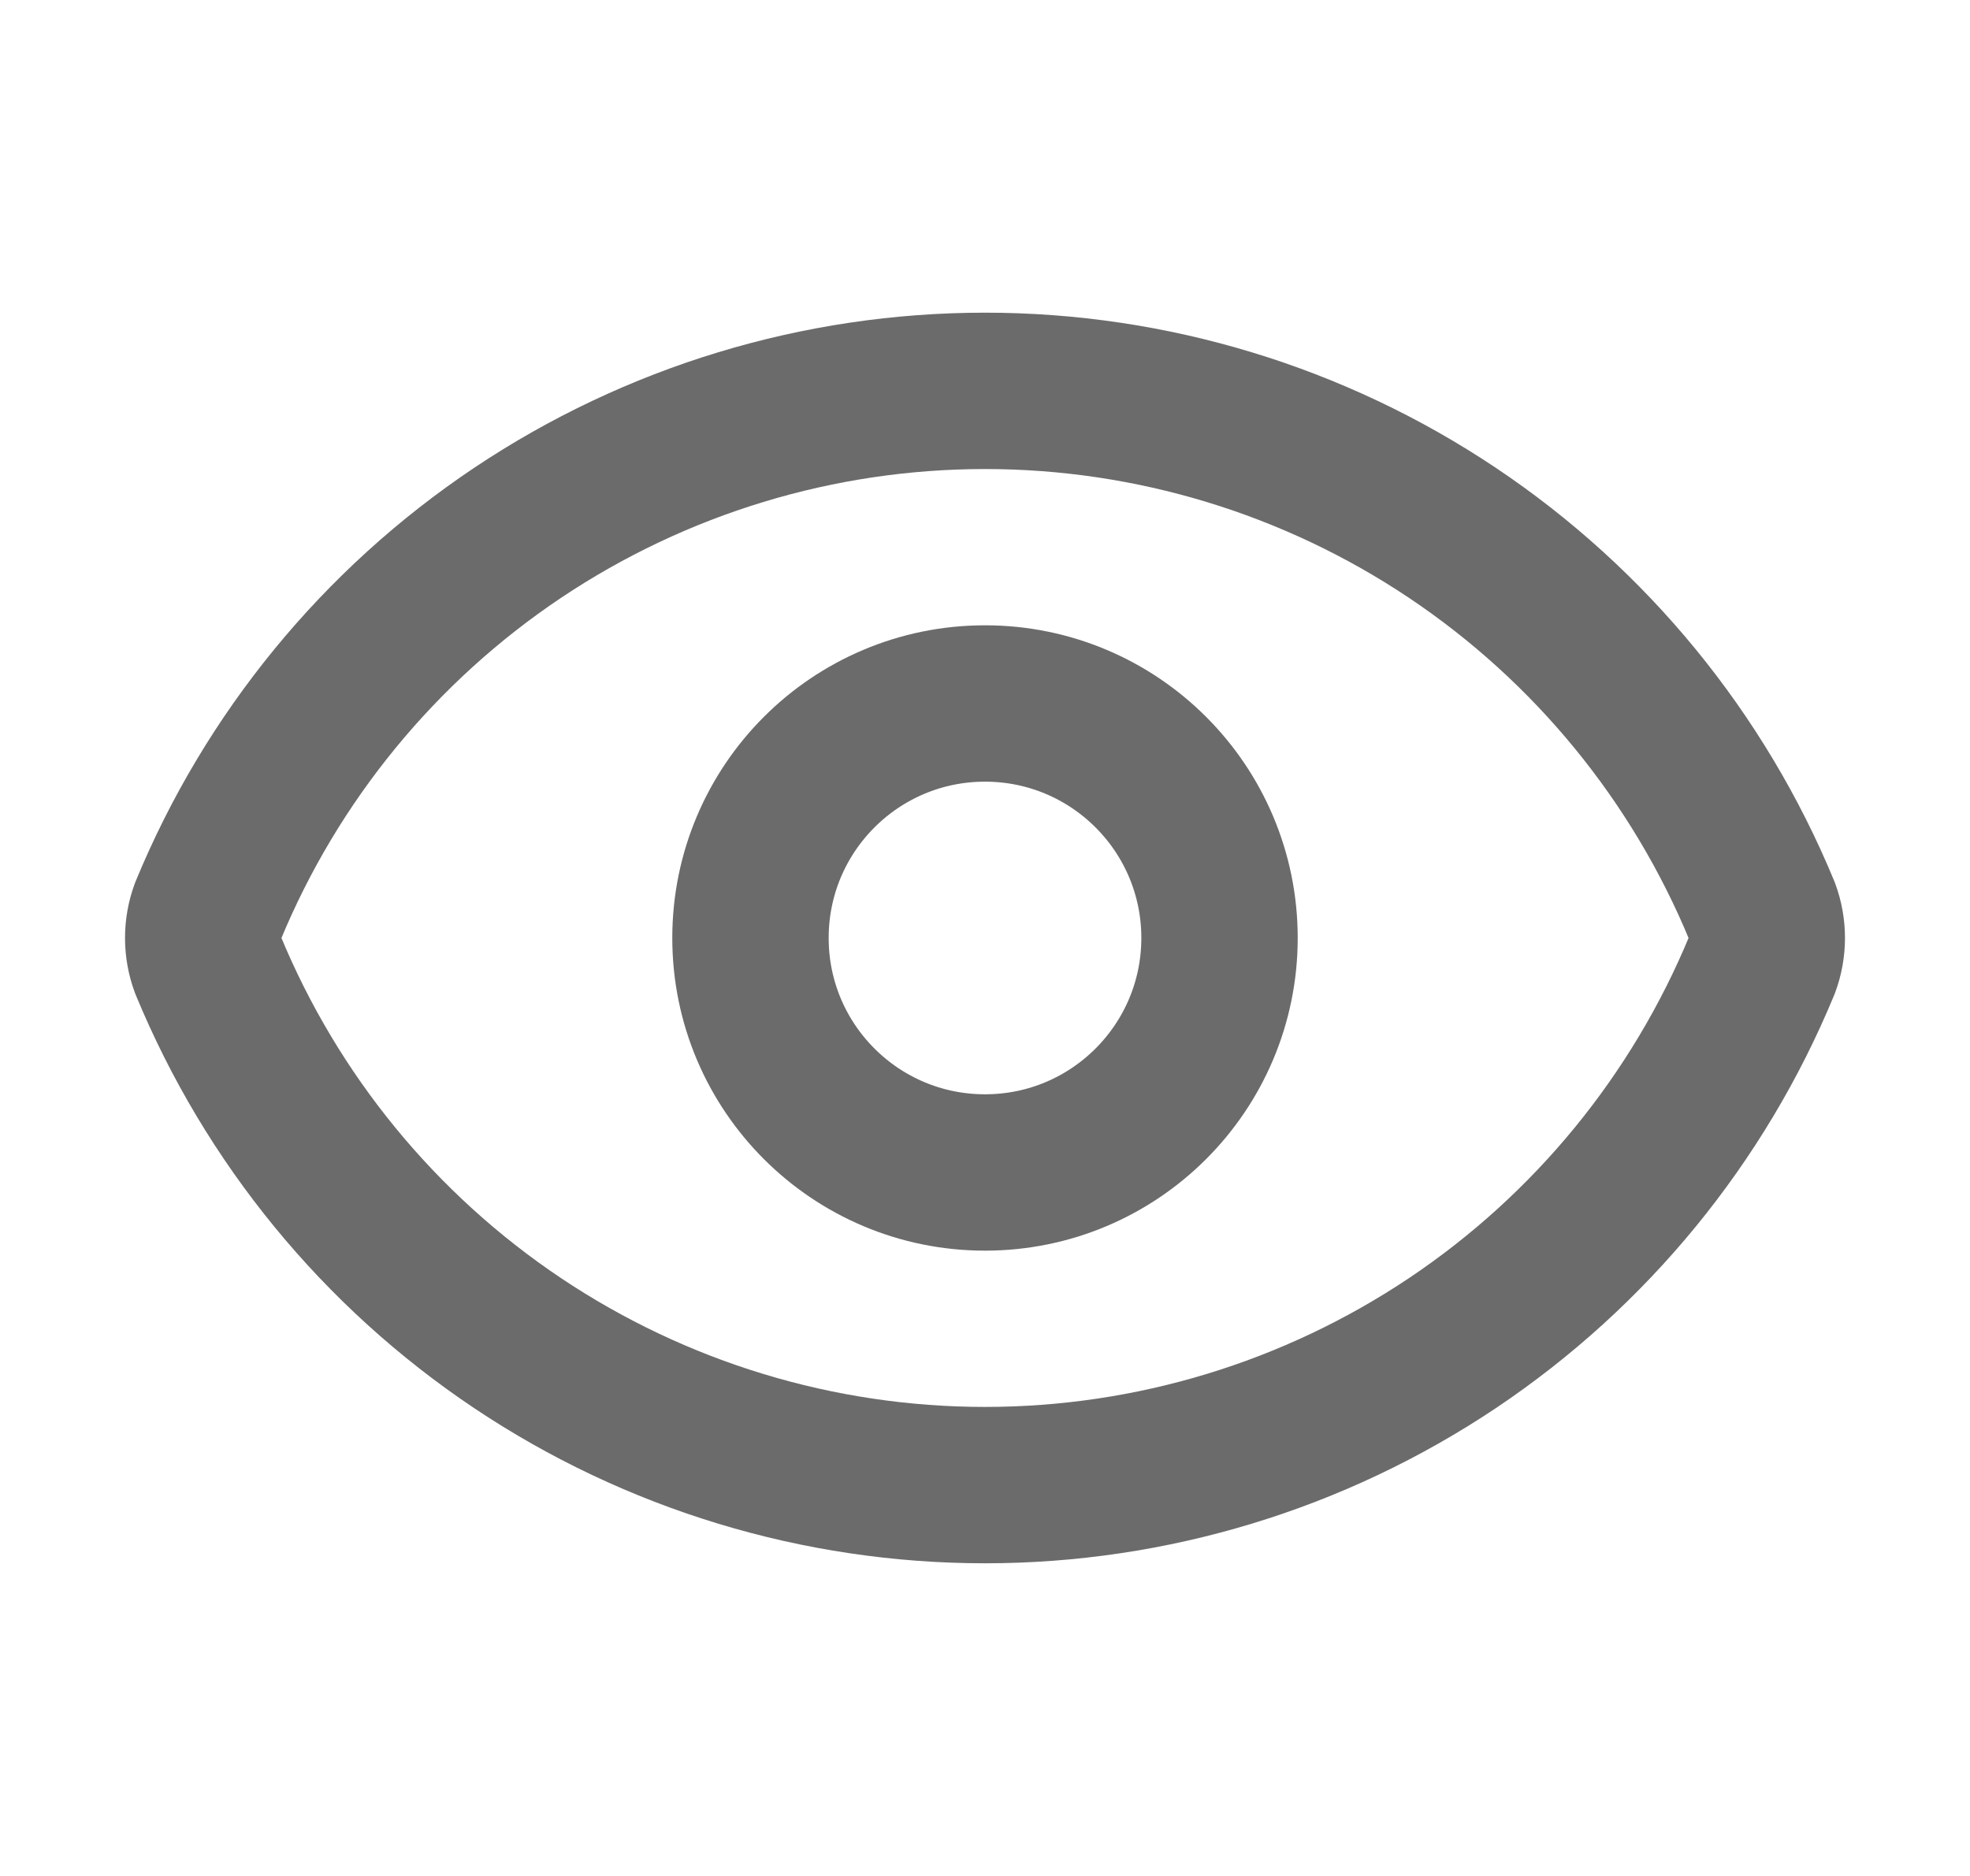<svg width="21" height="20" viewBox="0 0 21 20" fill="none" xmlns="http://www.w3.org/2000/svg">
<path d="M2.218 10.29C2.149 10.103 2.149 9.897 2.218 9.71C2.895 8.07 4.043 6.668 5.517 5.681C6.992 4.694 8.726 4.167 10.5 4.167C12.274 4.167 14.008 4.694 15.483 5.681C16.957 6.668 18.105 8.07 18.782 9.71C18.851 9.897 18.851 10.103 18.782 10.29C18.105 11.93 16.957 13.332 15.483 14.319C14.008 15.306 12.274 15.833 10.5 15.833C8.726 15.833 6.992 15.306 5.517 14.319C4.043 13.332 2.895 11.93 2.218 10.29Z" stroke="#6B6B6B" stroke-width="1.667" stroke-linecap="round" stroke-linejoin="round"/>
<path d="M10.5 12.5C11.881 12.5 13 11.381 13 10C13 8.619 11.881 7.5 10.5 7.5C9.119 7.5 8 8.619 8 10C8 11.381 9.119 12.5 10.5 12.5Z" stroke="#6B6B6B" stroke-width="1.667" stroke-linecap="round" stroke-linejoin="round"/>
</svg>
